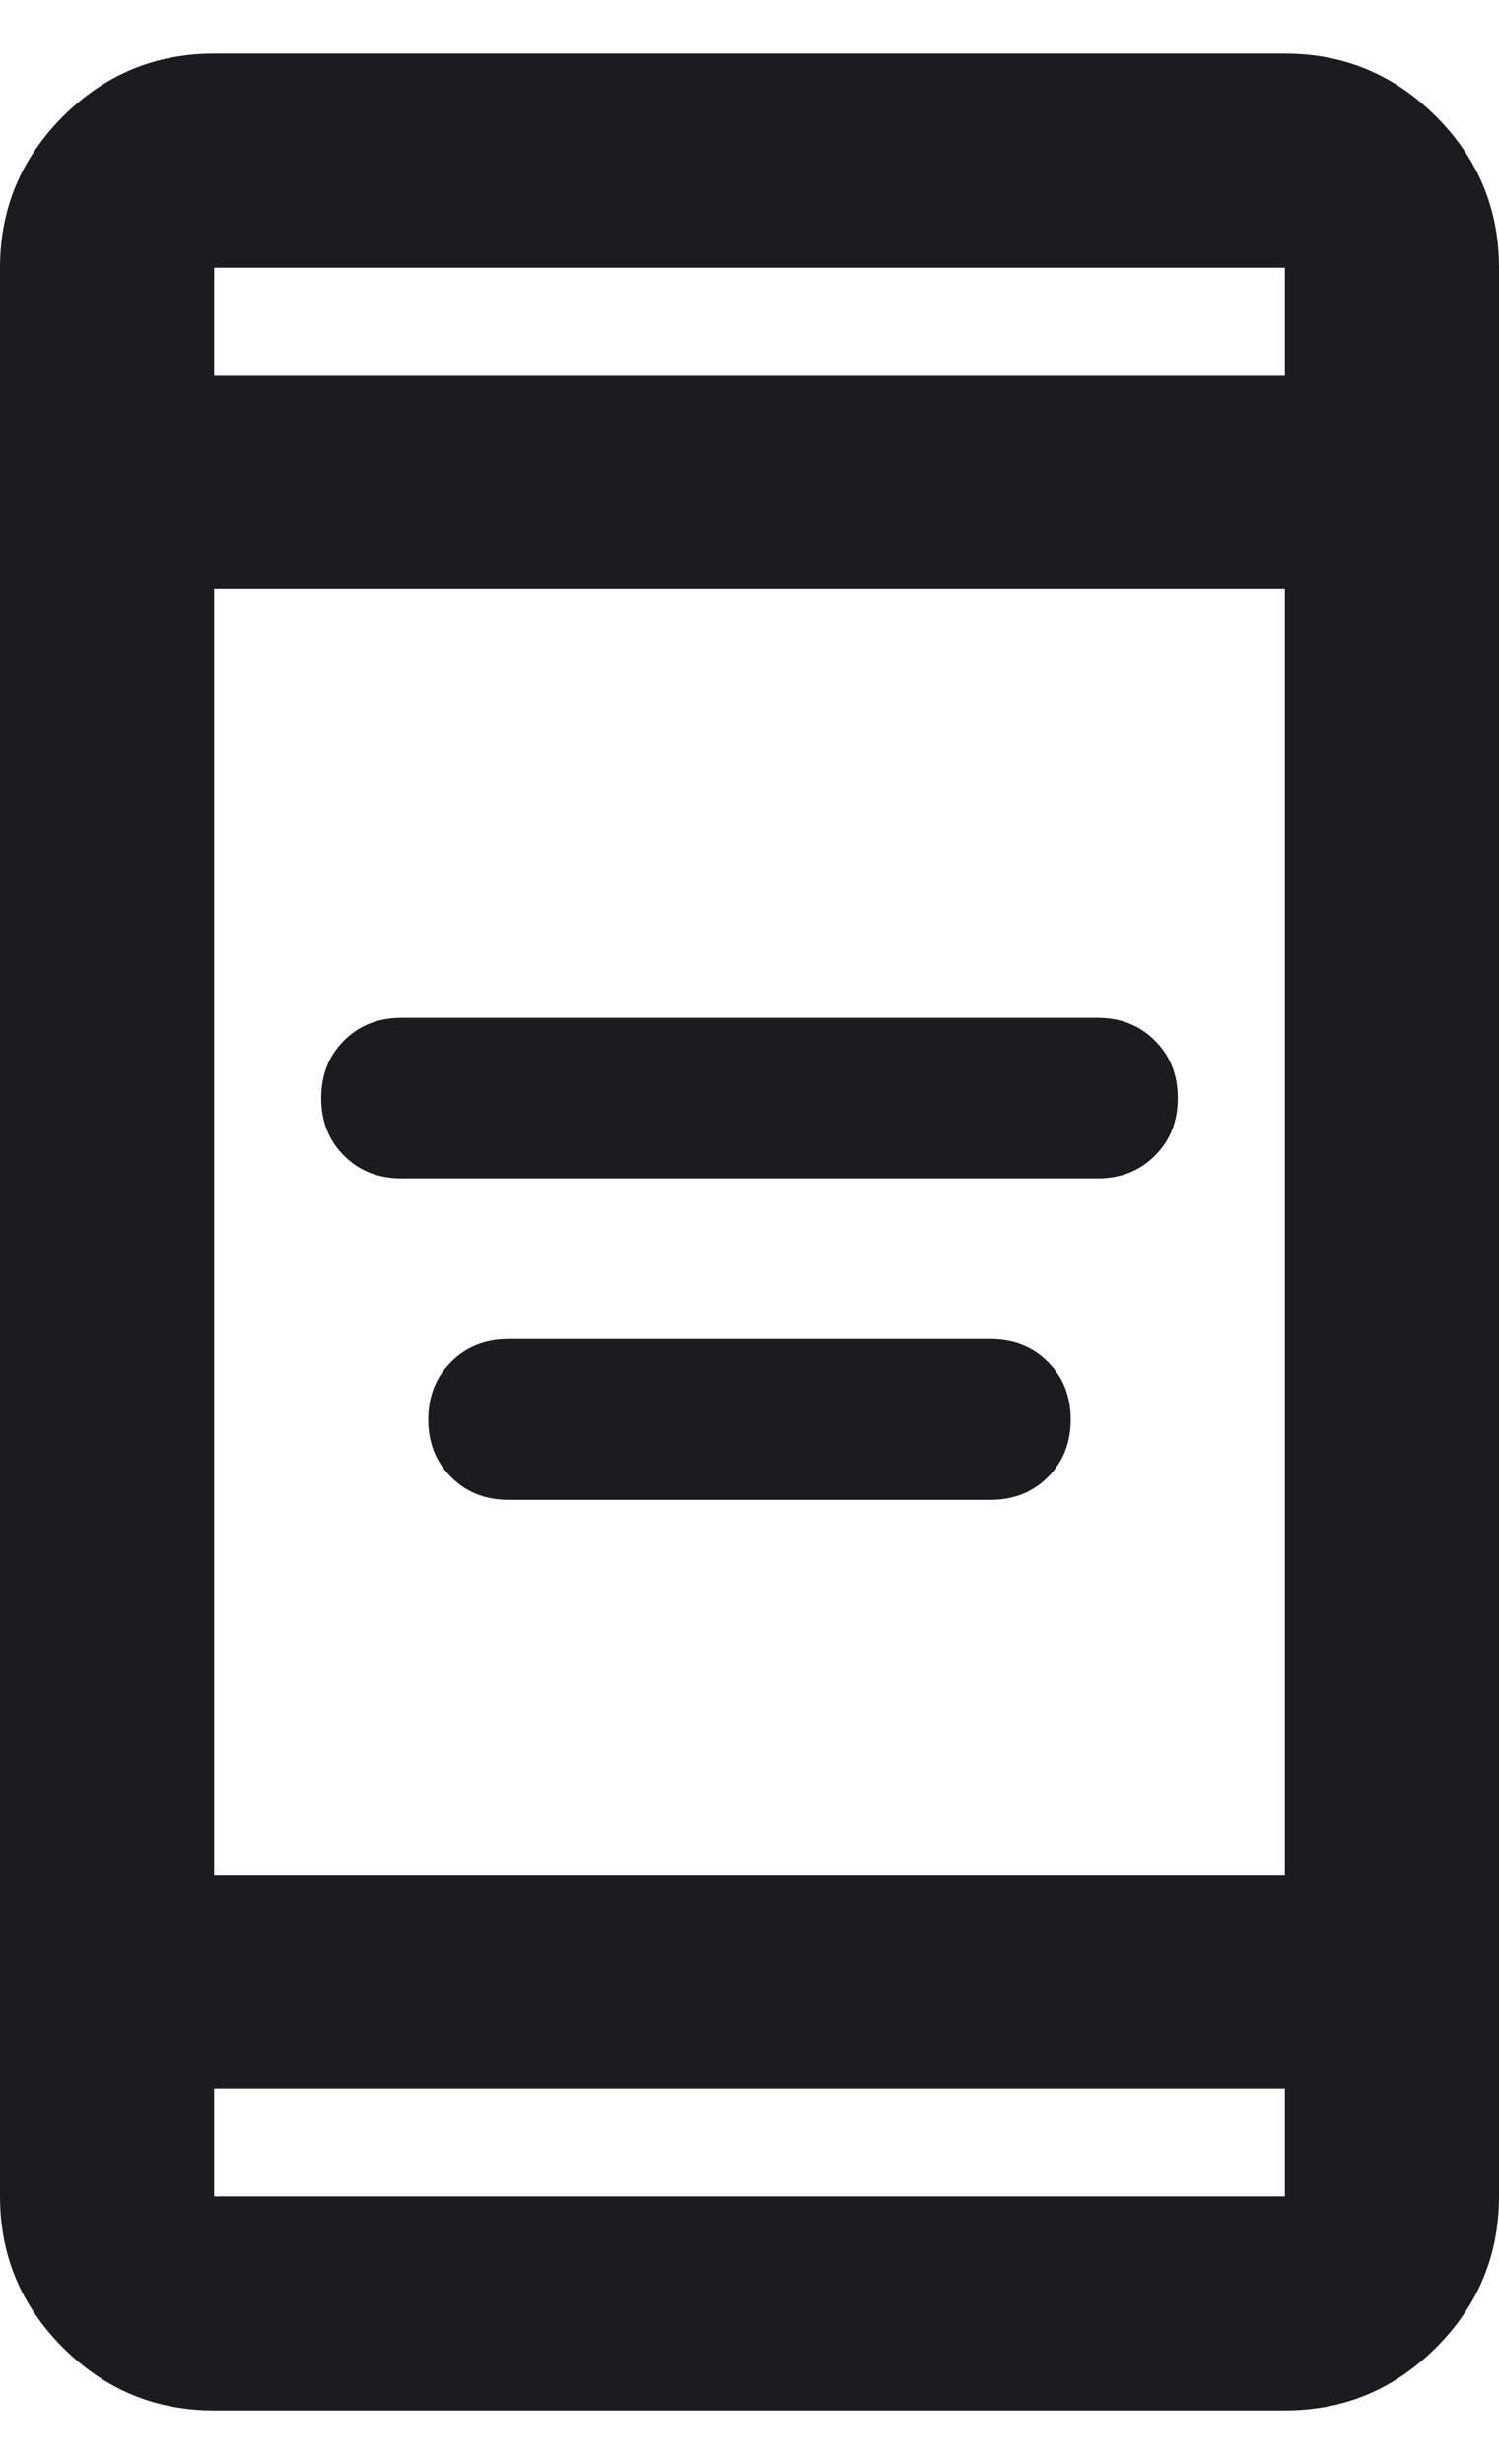 <svg width="14" height="23" viewBox="0 0 14 23" fill="none" xmlns="http://www.w3.org/2000/svg">
<path d="M4.75 14C4.533 14 4.354 13.929 4.213 13.787C4.071 13.646 4 13.467 4 13.25C4 13.033 4.071 12.854 4.213 12.713C4.354 12.571 4.533 12.5 4.75 12.5H9.25C9.467 12.5 9.646 12.571 9.787 12.713C9.929 12.854 10 13.033 10 13.25C10 13.467 9.929 13.646 9.787 13.787C9.646 13.929 9.467 14 9.25 14H4.75ZM3.75 11C3.533 11 3.354 10.929 3.212 10.787C3.071 10.646 3 10.467 3 10.25C3 10.033 3.071 9.854 3.212 9.713C3.354 9.571 3.533 9.5 3.75 9.5H10.25C10.467 9.5 10.646 9.571 10.787 9.713C10.929 9.854 11 10.033 11 10.25C11 10.467 10.929 10.646 10.787 10.787C10.646 10.929 10.467 11 10.25 11H3.75ZM2 22.5C1.45 22.5 0.979 22.304 0.588 21.913C0.196 21.521 0 21.05 0 20.5V2.5C0 1.95 0.196 1.479 0.588 1.087C0.979 0.696 1.45 0.5 2 0.5H12C12.55 0.5 13.021 0.696 13.412 1.087C13.804 1.479 14 1.95 14 2.5V20.5C14 21.05 13.804 21.521 13.412 21.913C13.021 22.304 12.55 22.5 12 22.5H2ZM2 19.5V20.5H12V19.5H2ZM2 17.5H12V5.5H2V17.5ZM2 3.5H12V2.5H2V3.5Z" fill="#1C1B1F"/>
</svg>
